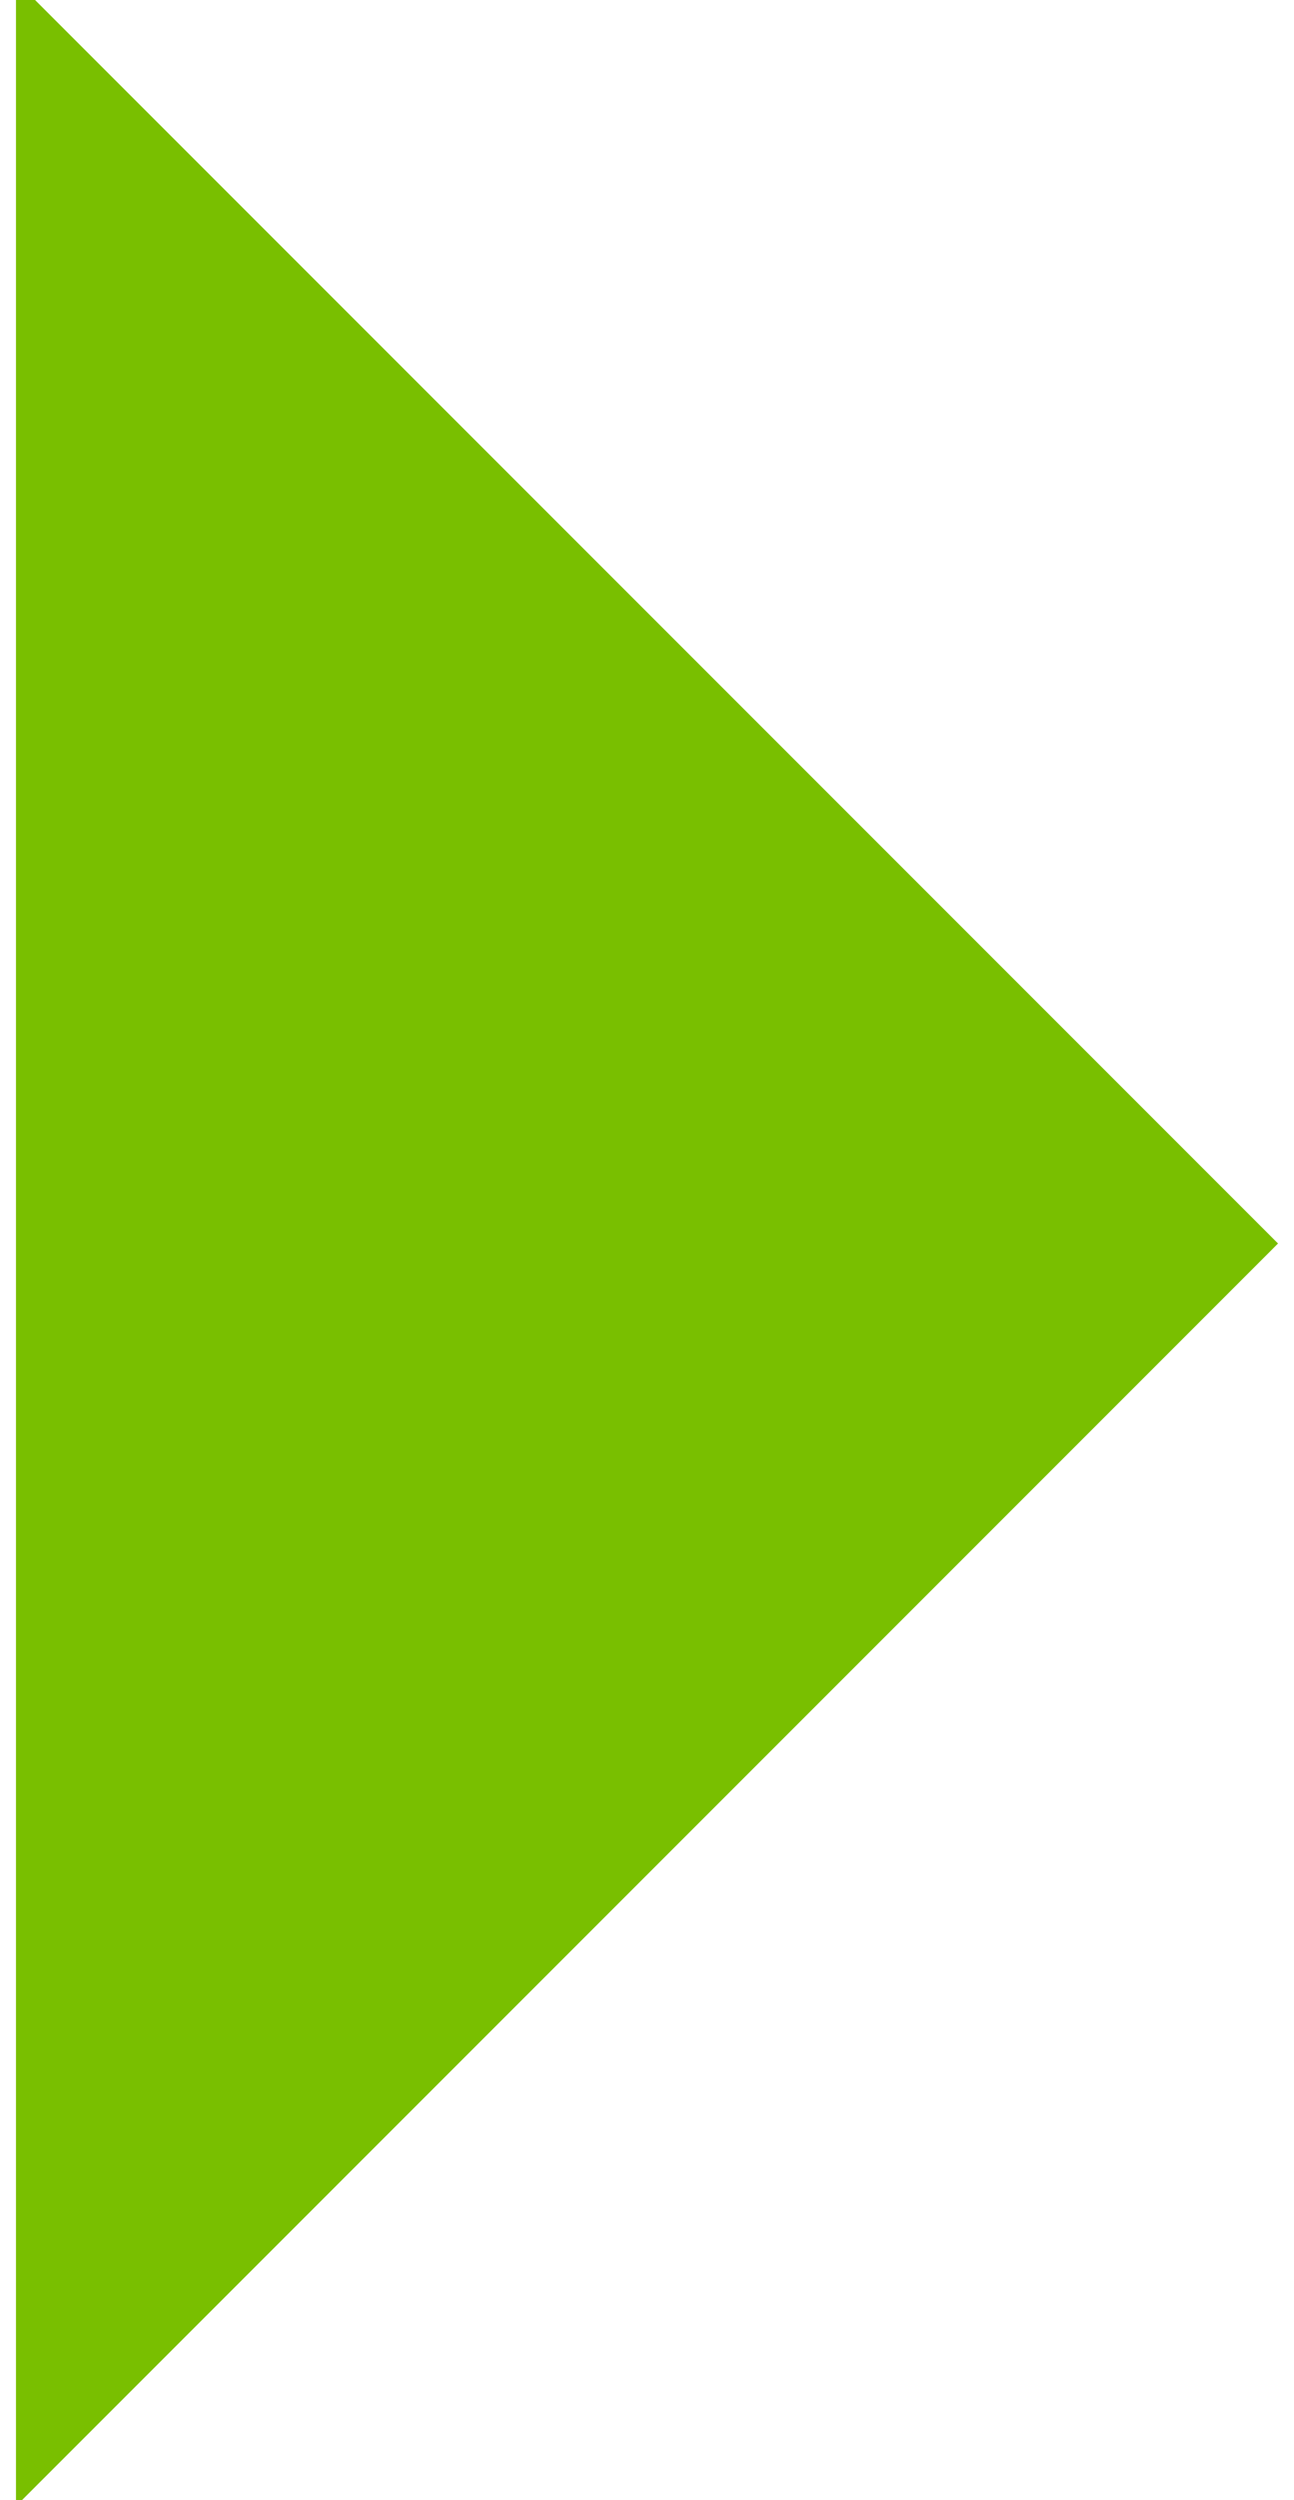 <?xml version="1.0" encoding="utf-8"?>
<!-- Generator: Adobe Illustrator 15.1.0, SVG Export Plug-In  -->
<!DOCTYPE svg PUBLIC "-//W3C//DTD SVG 1.1//EN" "http://www.w3.org/Graphics/SVG/1.1/DTD/svg11.dtd">
<svg version="1.1"
	 xmlns="http://www.w3.org/2000/svg" xmlns:xlink="http://www.w3.org/1999/xlink" xmlns:a="http://ns.adobe.com/AdobeSVGViewerExtensions/3.0/"
	 x="0px" y="0px" width="29px" height="56px" viewBox="-0.358 0.427 29 56"
	 overflow="visible" enable-background="new -0.358 0.427 29 56" xml:space="preserve">
<defs>
</defs>
<polygon fill="#79BF00" points="0.001,0 0,0.001 0,56.569 28.284,28.284 "/>
</svg>
